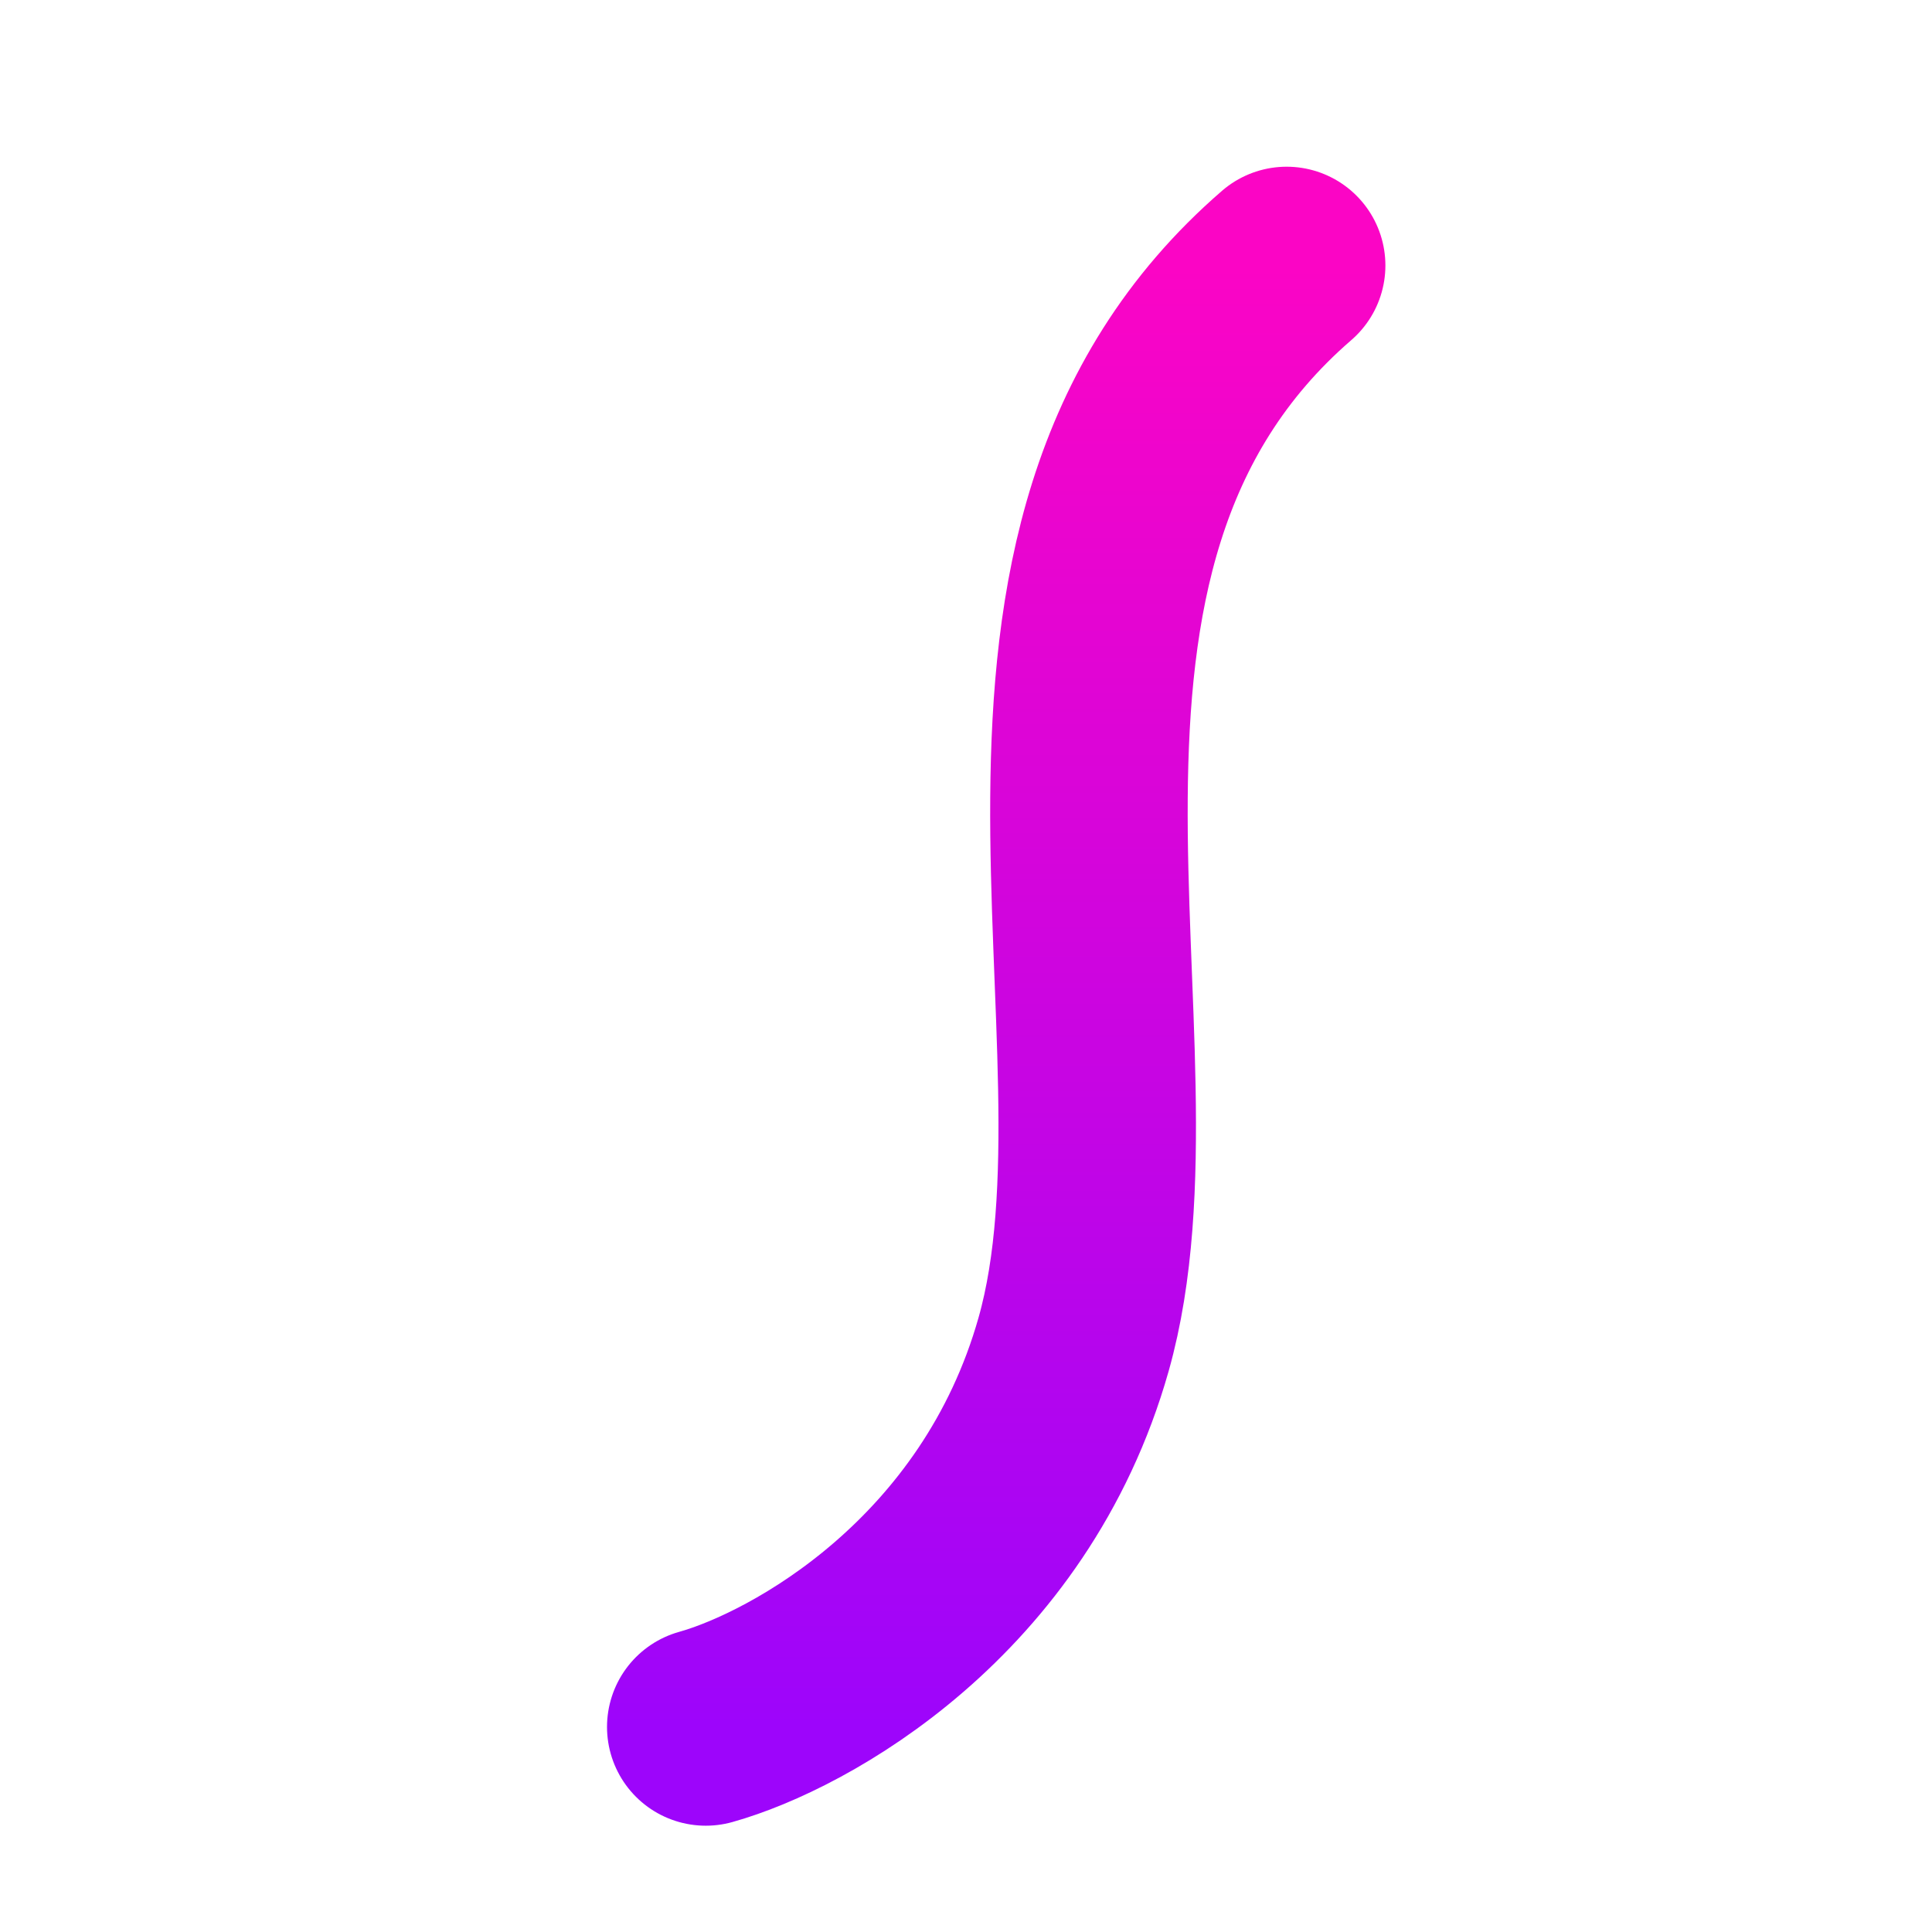 <svg width="3326" height="3326" viewBox="0 0 3326 3326" fill="none" xmlns="http://www.w3.org/2000/svg">
<g filter="url(#filter0_iii_190_2363)">
<path d="M1163 2921C1324.81 2875.72 1677.99 2680.61 1796.23 2262.36C1944.01 1739.54 1596.82 895.035 2163 405" stroke="url(#paint0_linear_190_2363)" stroke-width="340" stroke-linecap="round"/>
</g>
<defs>
<filter id="filter0_iii_190_2363" x="952.957" y="194.997" width="1460.05" height="2976.05" filterUnits="userSpaceOnUse" color-interpolation-filters="sRGB">
<feFlood flood-opacity="0" result="BackgroundImageFix"/>
<feBlend mode="normal" in="SourceGraphic" in2="BackgroundImageFix" result="shape"/>
<feColorMatrix in="SourceAlpha" type="matrix" values="0 0 0 0 0 0 0 0 0 0 0 0 0 0 0 0 0 0 127 0" result="hardAlpha"/>
<feOffset dx="80" dy="80"/>
<feGaussianBlur stdDeviation="125"/>
<feComposite in2="hardAlpha" operator="arithmetic" k2="-1" k3="1"/>
<feColorMatrix type="matrix" values="0 0 0 0 0.984 0 0 0 0 0.925 0 0 0 0 0.971 0 0 0 1 0"/>
<feBlend mode="normal" in2="shape" result="effect1_innerShadow_190_2363"/>
<feColorMatrix in="SourceAlpha" type="matrix" values="0 0 0 0 0 0 0 0 0 0 0 0 0 0 0 0 0 0 127 0" result="hardAlpha"/>
<feOffset dx="-40" dy="-40"/>
<feGaussianBlur stdDeviation="30"/>
<feComposite in2="hardAlpha" operator="arithmetic" k2="-1" k3="1"/>
<feColorMatrix type="matrix" values="0 0 0 0 0.004 0 0 0 0 0.059 0 0 0 0 0.035 0 0 0 0.25 0"/>
<feBlend mode="normal" in2="effect1_innerShadow_190_2363" result="effect2_innerShadow_190_2363"/>
<feColorMatrix in="SourceAlpha" type="matrix" values="0 0 0 0 0 0 0 0 0 0 0 0 0 0 0 0 0 0 127 0" result="hardAlpha"/>
<feOffset dx="12" dy="12"/>
<feGaussianBlur stdDeviation="20"/>
<feComposite in2="hardAlpha" operator="arithmetic" k2="-1" k3="1"/>
<feColorMatrix type="matrix" values="0 0 0 0 0.969 0 0 0 0 0.973 0 0 0 0 0.969 0 0 0 1 0"/>
<feBlend mode="normal" in2="effect2_innerShadow_190_2363" result="effect3_innerShadow_190_2363"/>
</filter>
<linearGradient id="paint0_linear_190_2363" x1="1663" y1="2921" x2="1663" y2="405" gradientUnits="userSpaceOnUse">
<stop stop-color="#9D05FB"/>
<stop offset="1" stop-color="#FB05C5"/>
</linearGradient>
</defs>
</svg>
